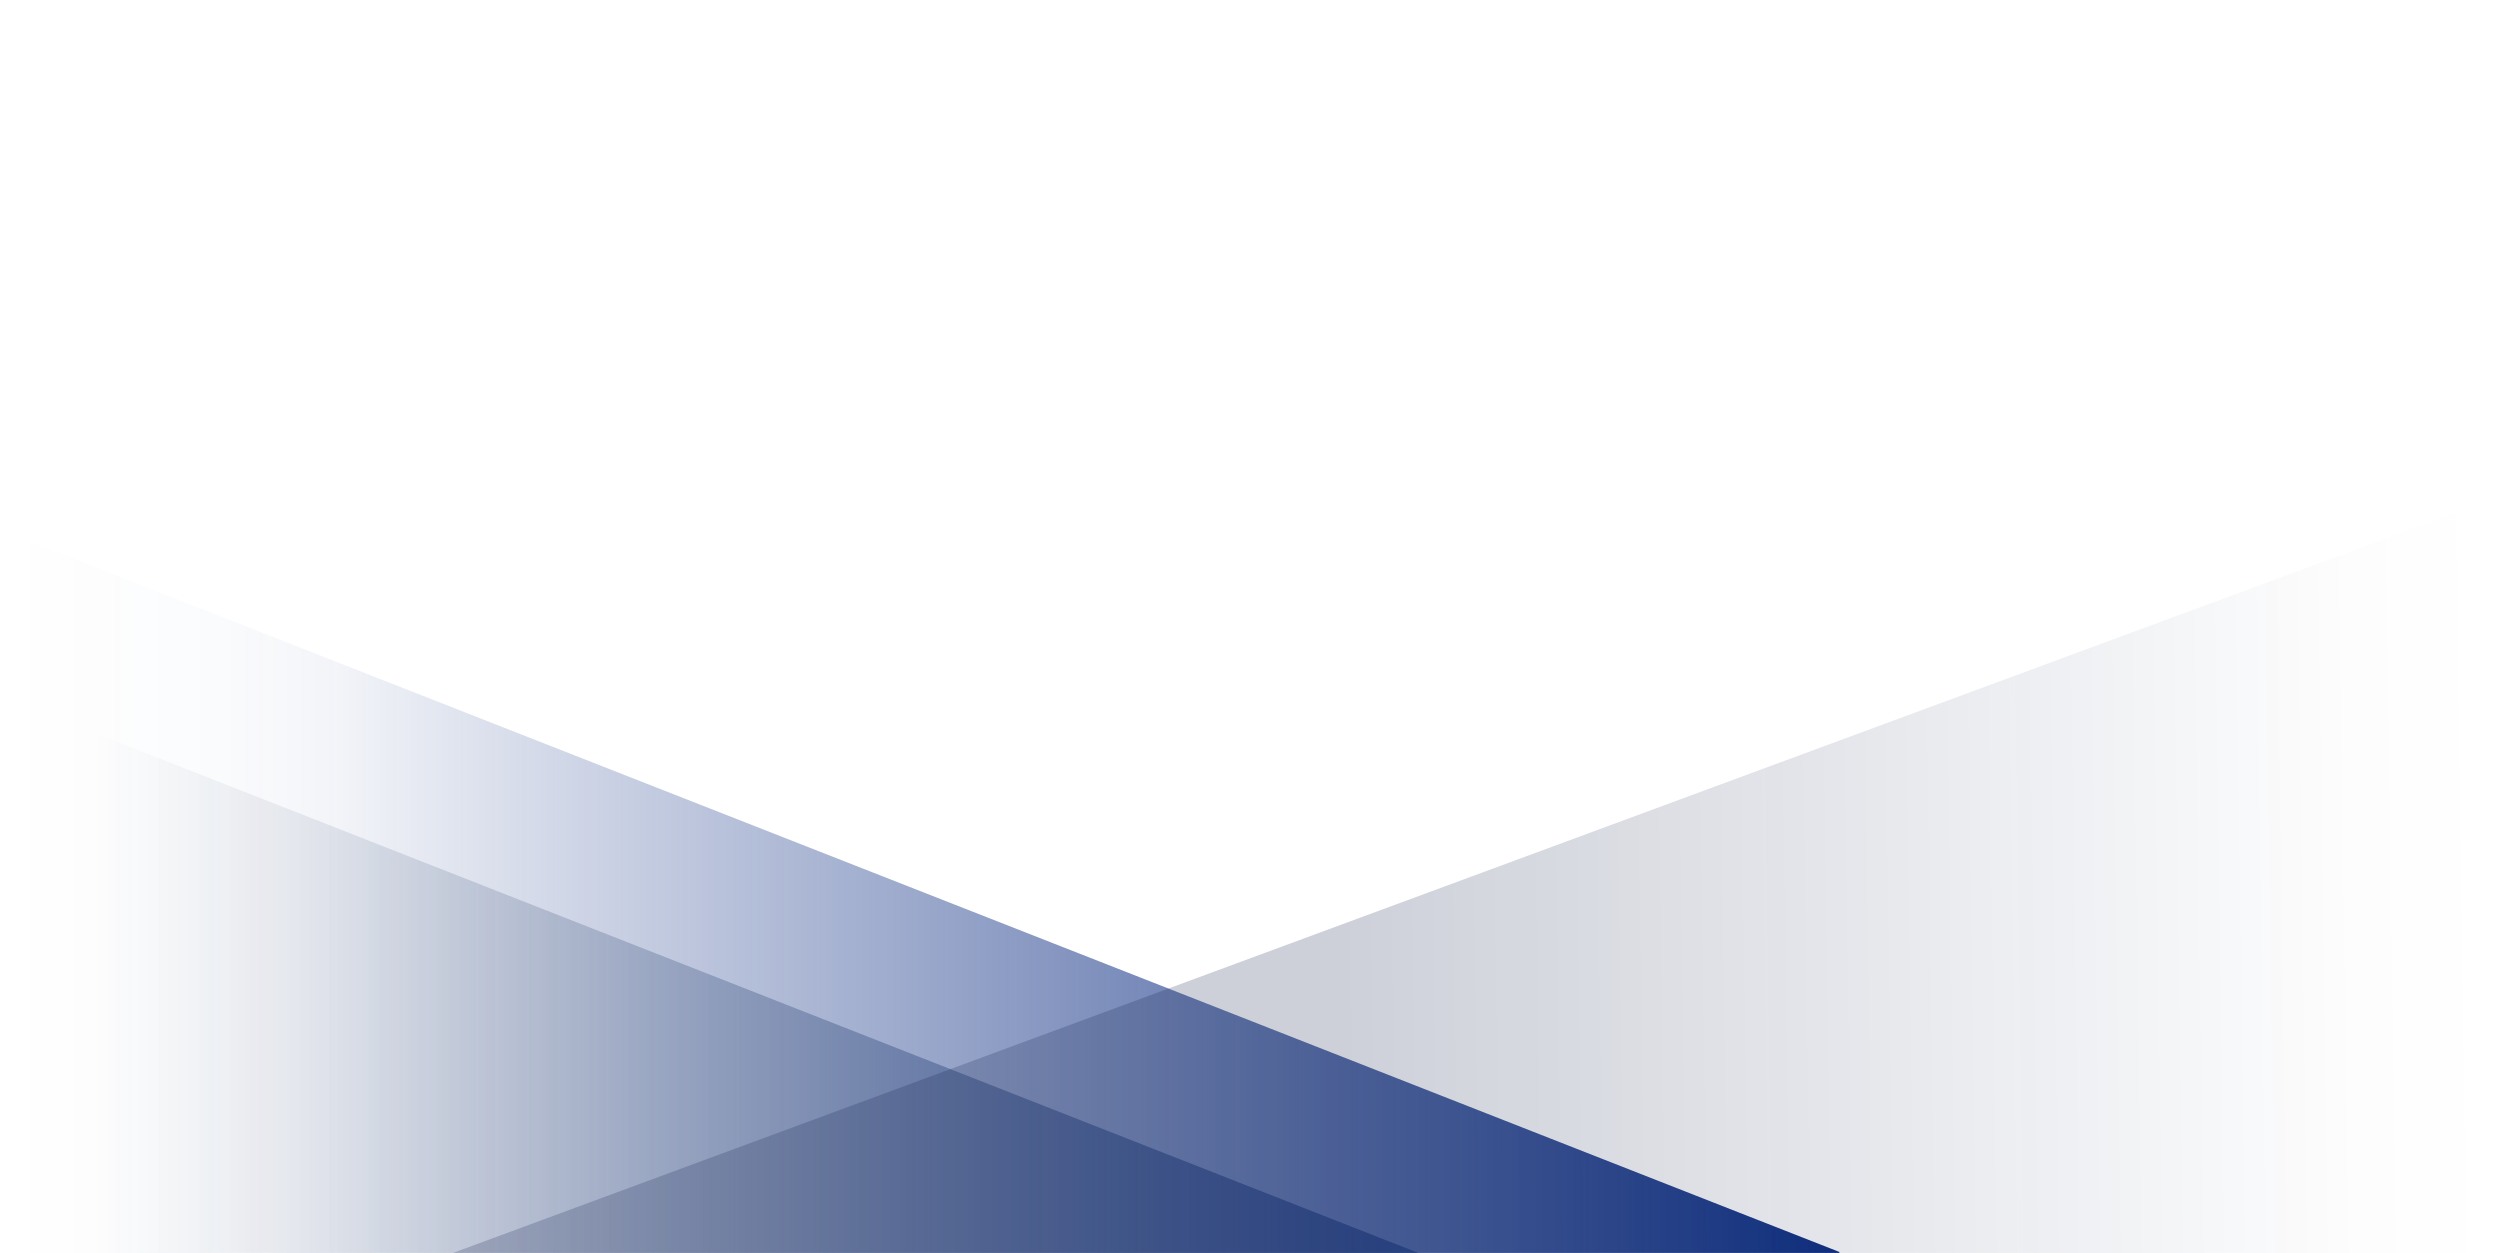 <?xml version="1.0" encoding="UTF-8"?>
<svg width="2560px" height="1283px" viewBox="0 0 2560 1283" version="1.1" xmlns="http://www.w3.org/2000/svg" xmlns:xlink="http://www.w3.org/1999/xlink">
    <defs>
        <linearGradient x1="6.069%" y1="29.577%" x2="83.138%" y2="29.577%" id="linearGradient-1">
            <stop stop-color="#0A234A" stop-opacity="0" offset="0%"></stop>
            <stop stop-color="#0A234A" offset="100%"></stop>
        </linearGradient>
        <linearGradient x1="0%" y1="25.069%" x2="100%" y2="25.069%" id="linearGradient-2">
            <stop stop-color="#113184" stop-opacity="0" offset="0%"></stop>
            <stop stop-color="#113184" stop-opacity="0.02" offset="11.864%"></stop>
            <stop stop-color="#113184" stop-opacity="0.05" offset="17.735%"></stop>
            <stop stop-color="#113184" offset="100%"></stop>
        </linearGradient>
        <linearGradient x1="0%" y1="34.253%" x2="56.479%" y2="34.989%" id="linearGradient-3">
            <stop stop-color="#051540" stop-opacity="0" offset="0%"></stop>
            <stop stop-color="#051540" stop-opacity="0.04" offset="12.391%"></stop>
            <stop stop-color="#051540" offset="100%"></stop>
        </linearGradient>
    </defs>
    <g id="origo_background-strips" stroke="none" stroke-width="1" fill="none" fill-rule="evenodd">
        <g id="background_light" transform="translate(0, 508)">
            <polygon id="Rectangle-2-Copy" fill="url(#linearGradient-1)" opacity="0.495" style="mix-blend-mode: soft-light;" points="-7.38825887e-13 204.504 1663.688 858 1663.688 2080 0 2080"></polygon>
            <polygon id="Rectangle-2-Copy" fill="url(#linearGradient-2)" points="-7.38825887e-13 34.504 1883.5 774 1883.5 1910 0 1910"></polygon>
            <polygon id="Rectangle-2" fill="url(#linearGradient-3)" opacity="0.2" style="mix-blend-mode: soft-light;" transform="translate(1511.25, 956.158) scale(-1, 1) translate(-1511.25, -956.158) " points="462.5 0.316 2560 775.5 2560 1912 462.5 1912"></polygon>
        </g>
    </g>
</svg>
